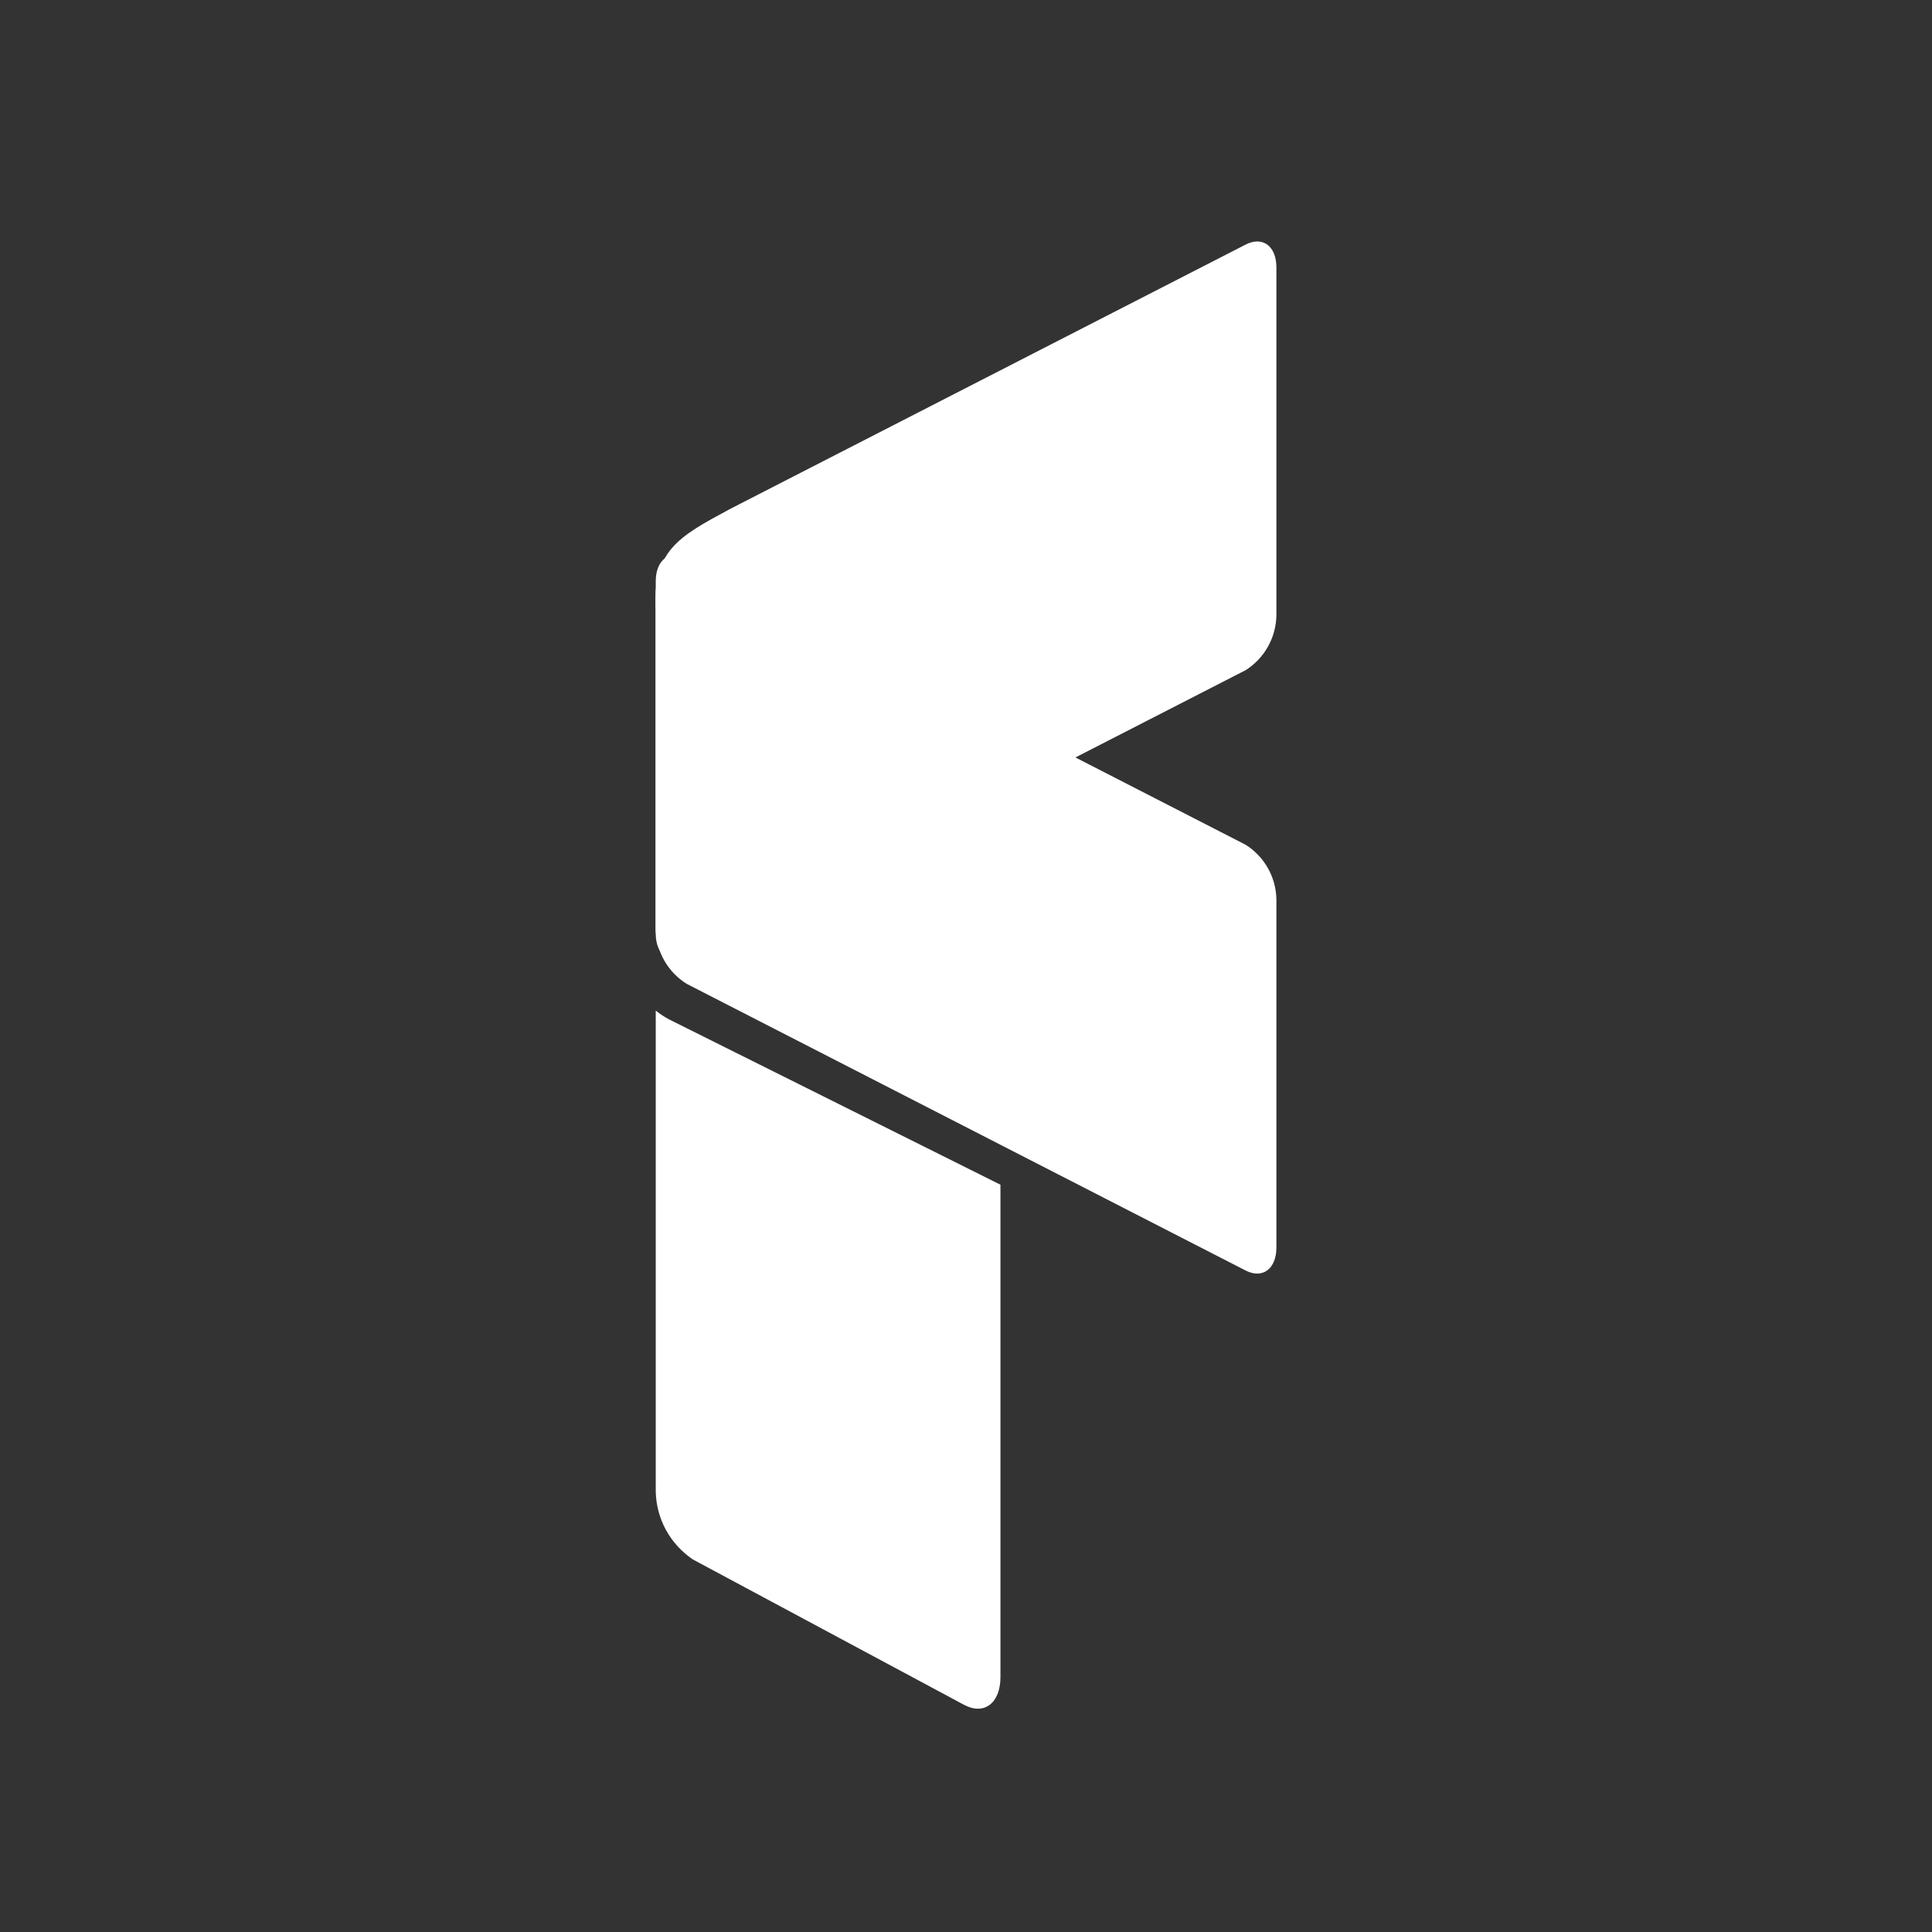 <svg width="24" height="24" viewBox="0 0 24 24" fill="none" xmlns="http://www.w3.org/2000/svg">
<rect x="0" y="0" width="24" height="24" fill="#333333" stroke="none"/>
<path d="M12.428 14.717V20.833C12.428 21.158 12.224 21.313 11.972 21.176L8.605 19.371C8.467 19.277 8.353 19.152 8.273 19.006C8.193 18.86 8.15 18.697 8.146 18.531V12.554C8.197 12.595 8.25 12.63 8.307 12.661L12.428 14.717Z" fill="white"/>
<path d="M8.529 11.886L15.474 8.325C15.588 8.253 15.683 8.153 15.749 8.036C15.816 7.918 15.852 7.786 15.856 7.651V3.323C15.856 3.055 15.684 2.931 15.474 3.038L9.074 6.32C8.414 6.675 8.108 6.841 8.146 7.59V11.601C8.146 11.857 8.32 11.993 8.529 11.886Z" fill="white"/>
<path d="M8.529 6.932L15.474 10.494C15.707 10.641 15.85 10.895 15.856 11.169V15.495C15.856 15.764 15.684 15.89 15.474 15.783L8.529 12.221C8.414 12.149 8.319 12.05 8.252 11.932C8.185 11.814 8.149 11.681 8.146 11.545V7.219C8.146 6.954 8.32 6.825 8.529 6.932Z" fill="white"/>
<path d="M8.529 11.886L13.359 9.409L8.529 6.932C8.489 6.906 8.443 6.892 8.395 6.892C8.347 6.892 8.301 6.906 8.261 6.933C8.191 7.061 8.152 7.204 8.146 7.351V11.545C8.148 11.638 8.167 11.728 8.202 11.814C8.266 11.923 8.405 11.96 8.514 11.896C8.518 11.893 8.524 11.889 8.529 11.886Z" fill="white"/>
</svg>

